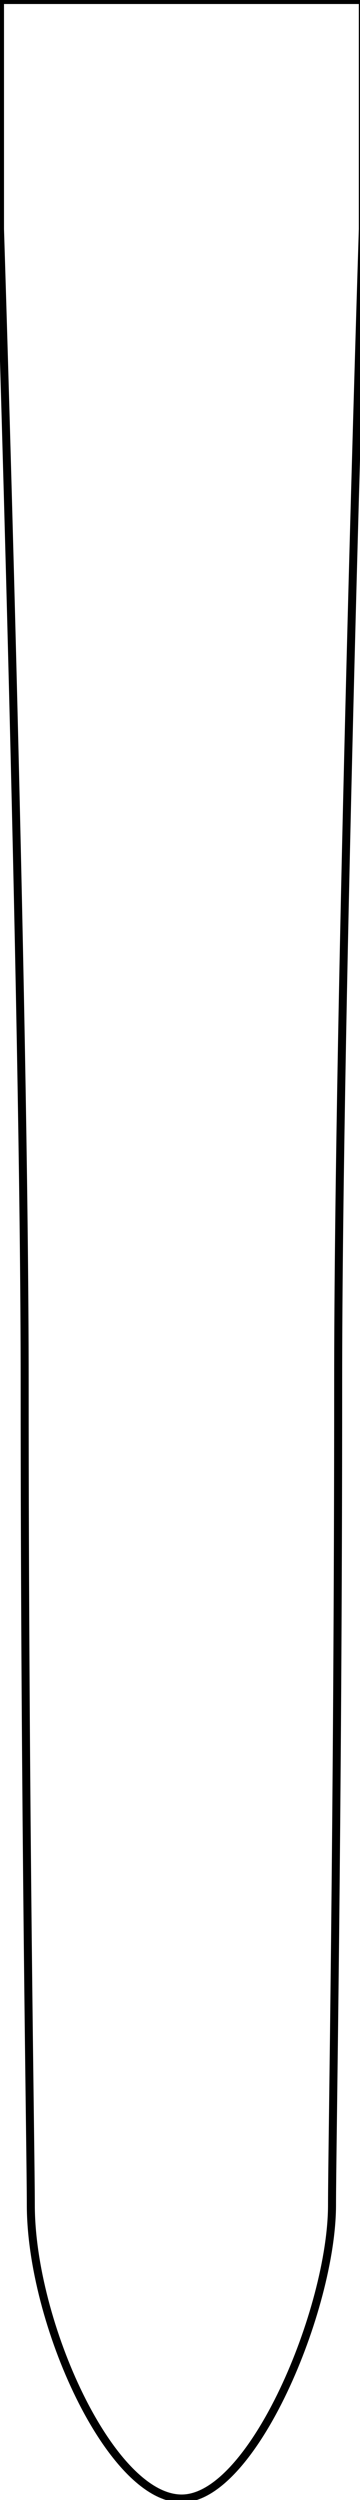 <?xml version="1.0" encoding="utf-8"?>
<!-- Generator: Adobe Illustrator 15.1.0, SVG Export Plug-In  -->
<!DOCTYPE svg PUBLIC "-//W3C//DTD SVG 1.1//EN" "http://www.w3.org/Graphics/SVG/1.1/DTD/svg11.dtd">
<svg version="1.1"
	 xmlns="http://www.w3.org/2000/svg" xmlns:xlink="http://www.w3.org/1999/xlink" xmlns:a="http://ns.adobe.com/AdobeSVGViewerExtensions/3.0/"
	 x="0px" y="0px" width="45px" height="312px" viewBox="0.5 0.5 45 312" enable-background="new 0.5 0.5 45 312"
	 xml:space="preserve">
<defs>
</defs>
<path fill="none" stroke="#000000" stroke-miterlimit="10" d="M4.352,275.656c0-6.625-0.769-47.938-0.769-102.583
	C3.583,125.627,0.5,29.093,0.5,29.093V0.5h22.123h1.109h22.122v28.593c0,0-3.083,96.534-3.083,143.979
	c0,54.645-0.769,95.958-0.769,102.583c0,13-9.919,36.655-18.794,36.655S4.352,290.406,4.352,275.656z"/>
</svg>
